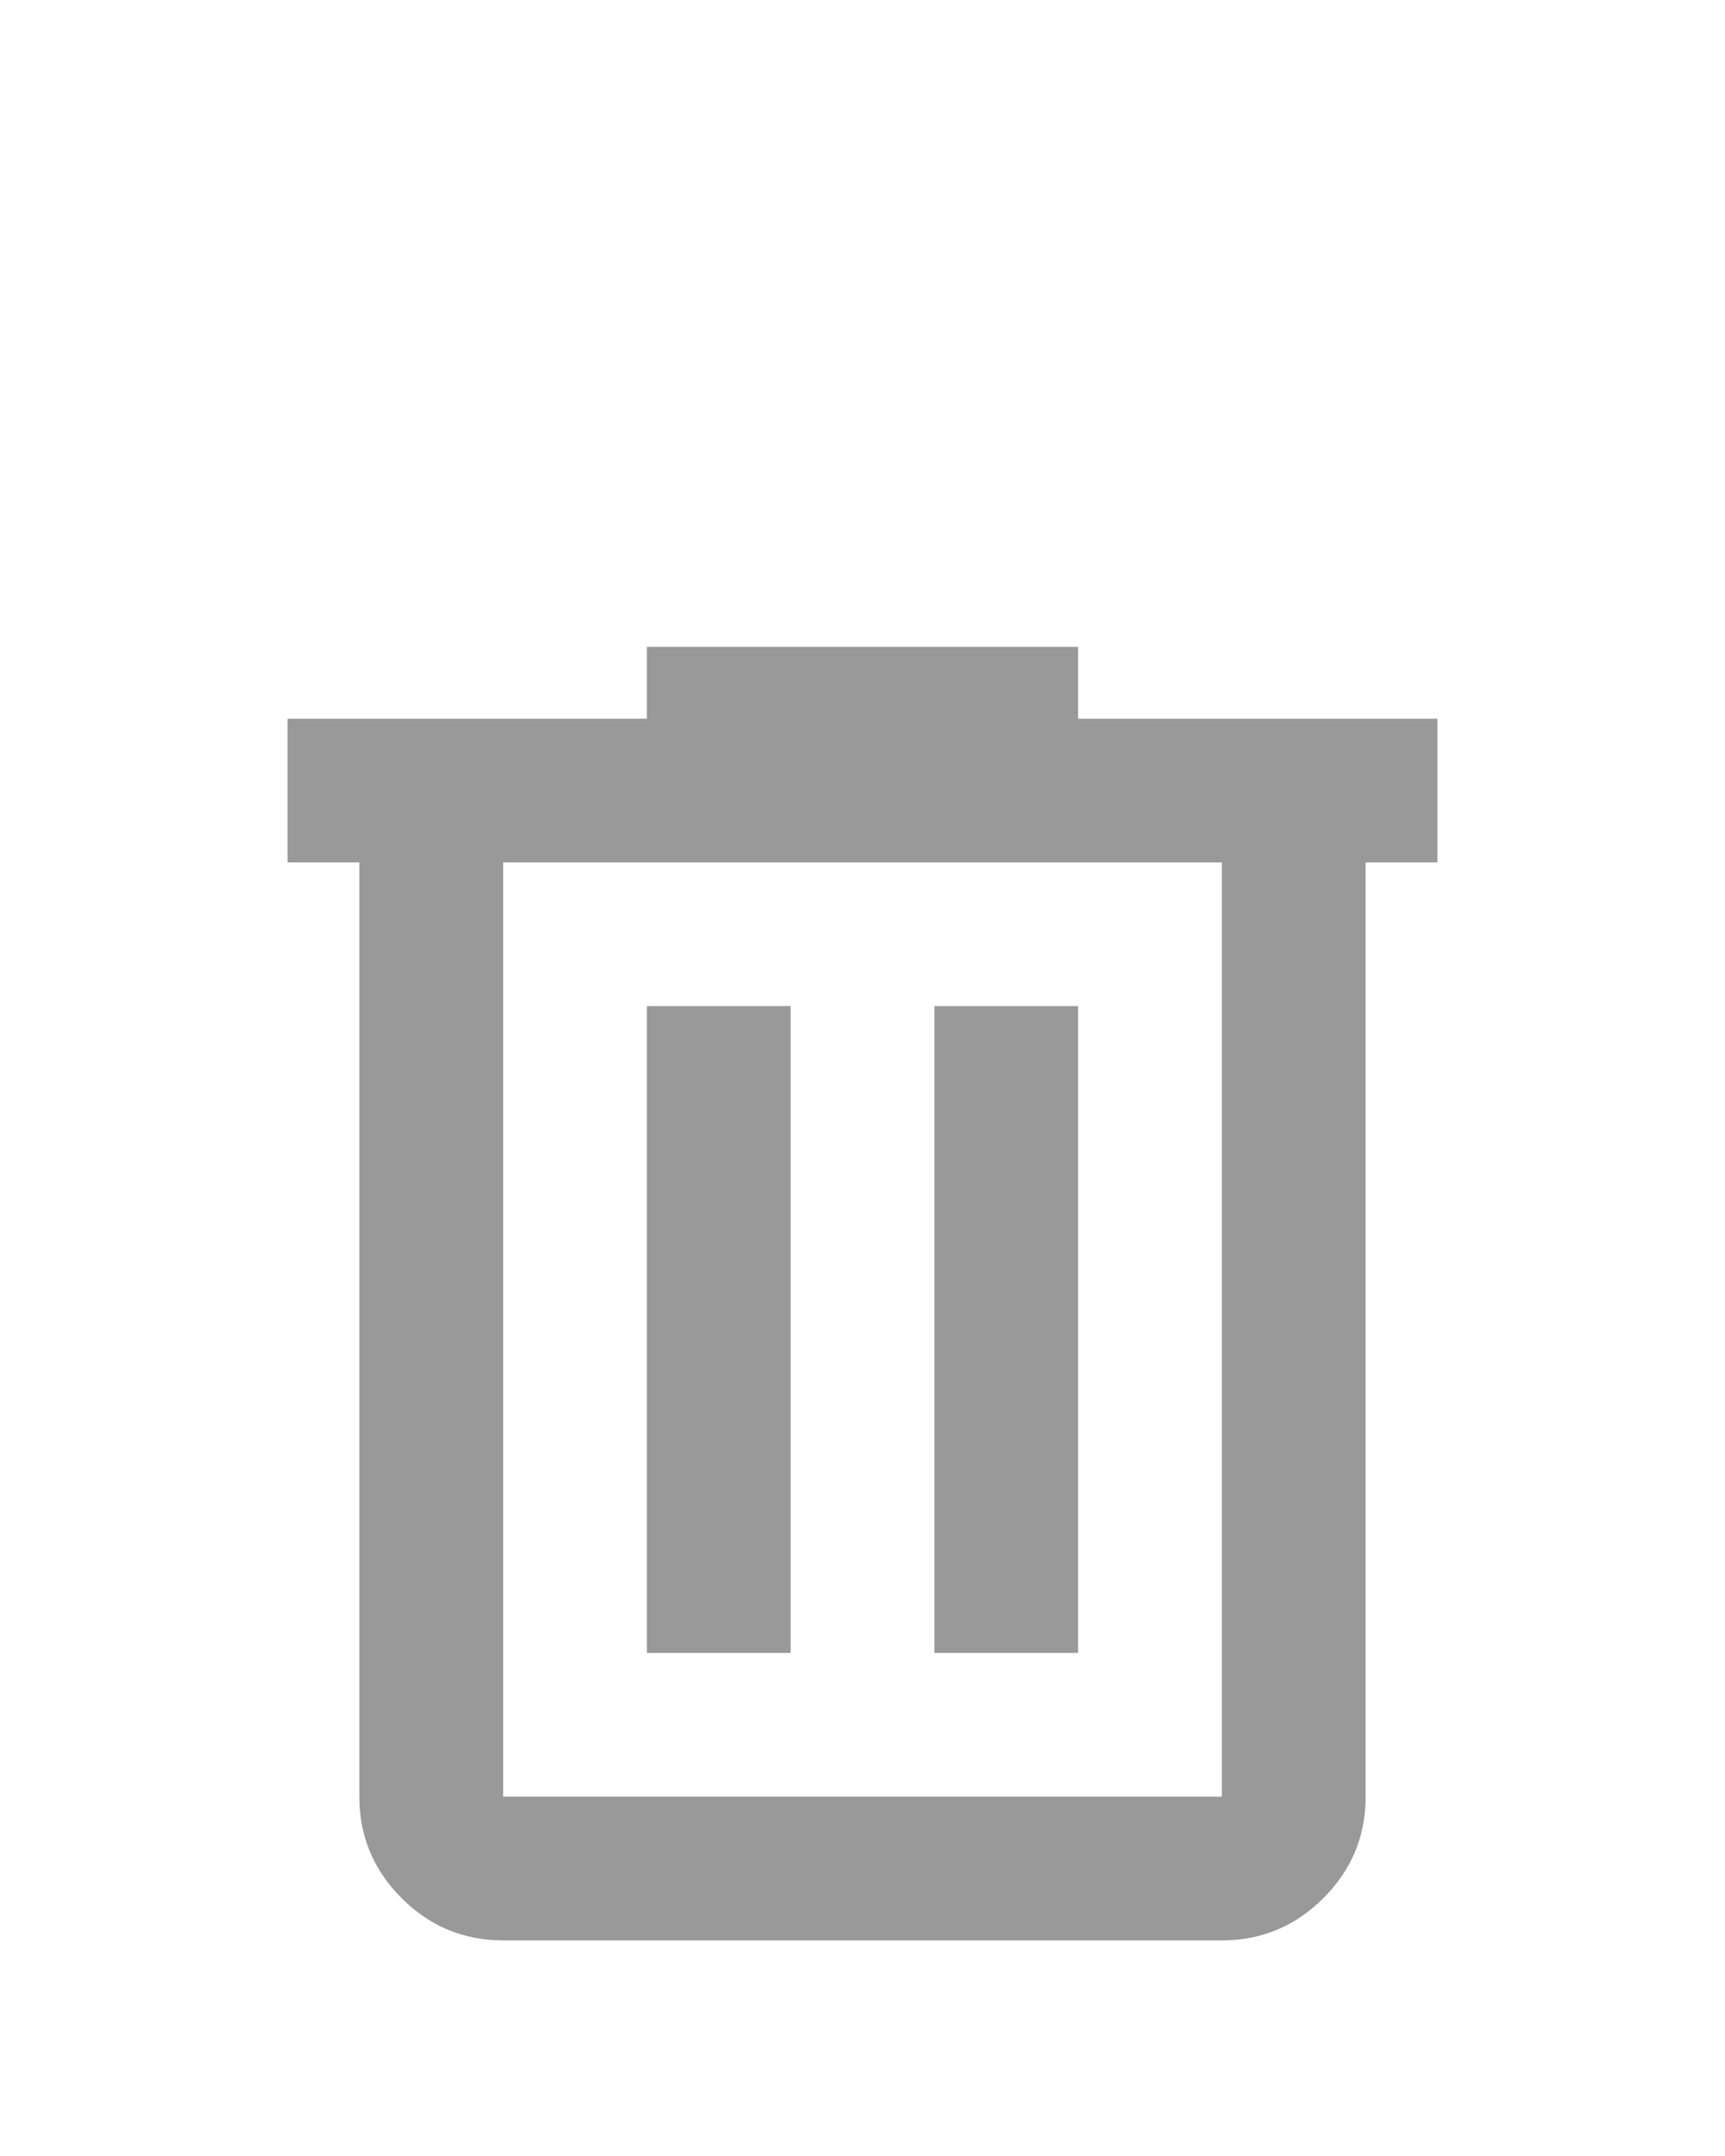 <svg width="16" height="20" viewBox="0 0 16 20" fill="none" xmlns="http://www.w3.org/2000/svg">
<path d="M4.667 18C4.3 18 3.986 17.869 3.725 17.608C3.464 17.347 3.333 17.033 3.333 16.667V8H2.667V6.667H6V6H10V6.667H13.333V8H12.667V16.667C12.667 17.033 12.536 17.347 12.275 17.608C12.014 17.869 11.7 18 11.333 18H4.667ZM11.333 8H4.667V16.667H11.333V8ZM6 15.333H7.333V9.333H6V15.333ZM8.667 15.333H10V9.333H8.667V15.333Z" fill="#999999"/>
</svg>
